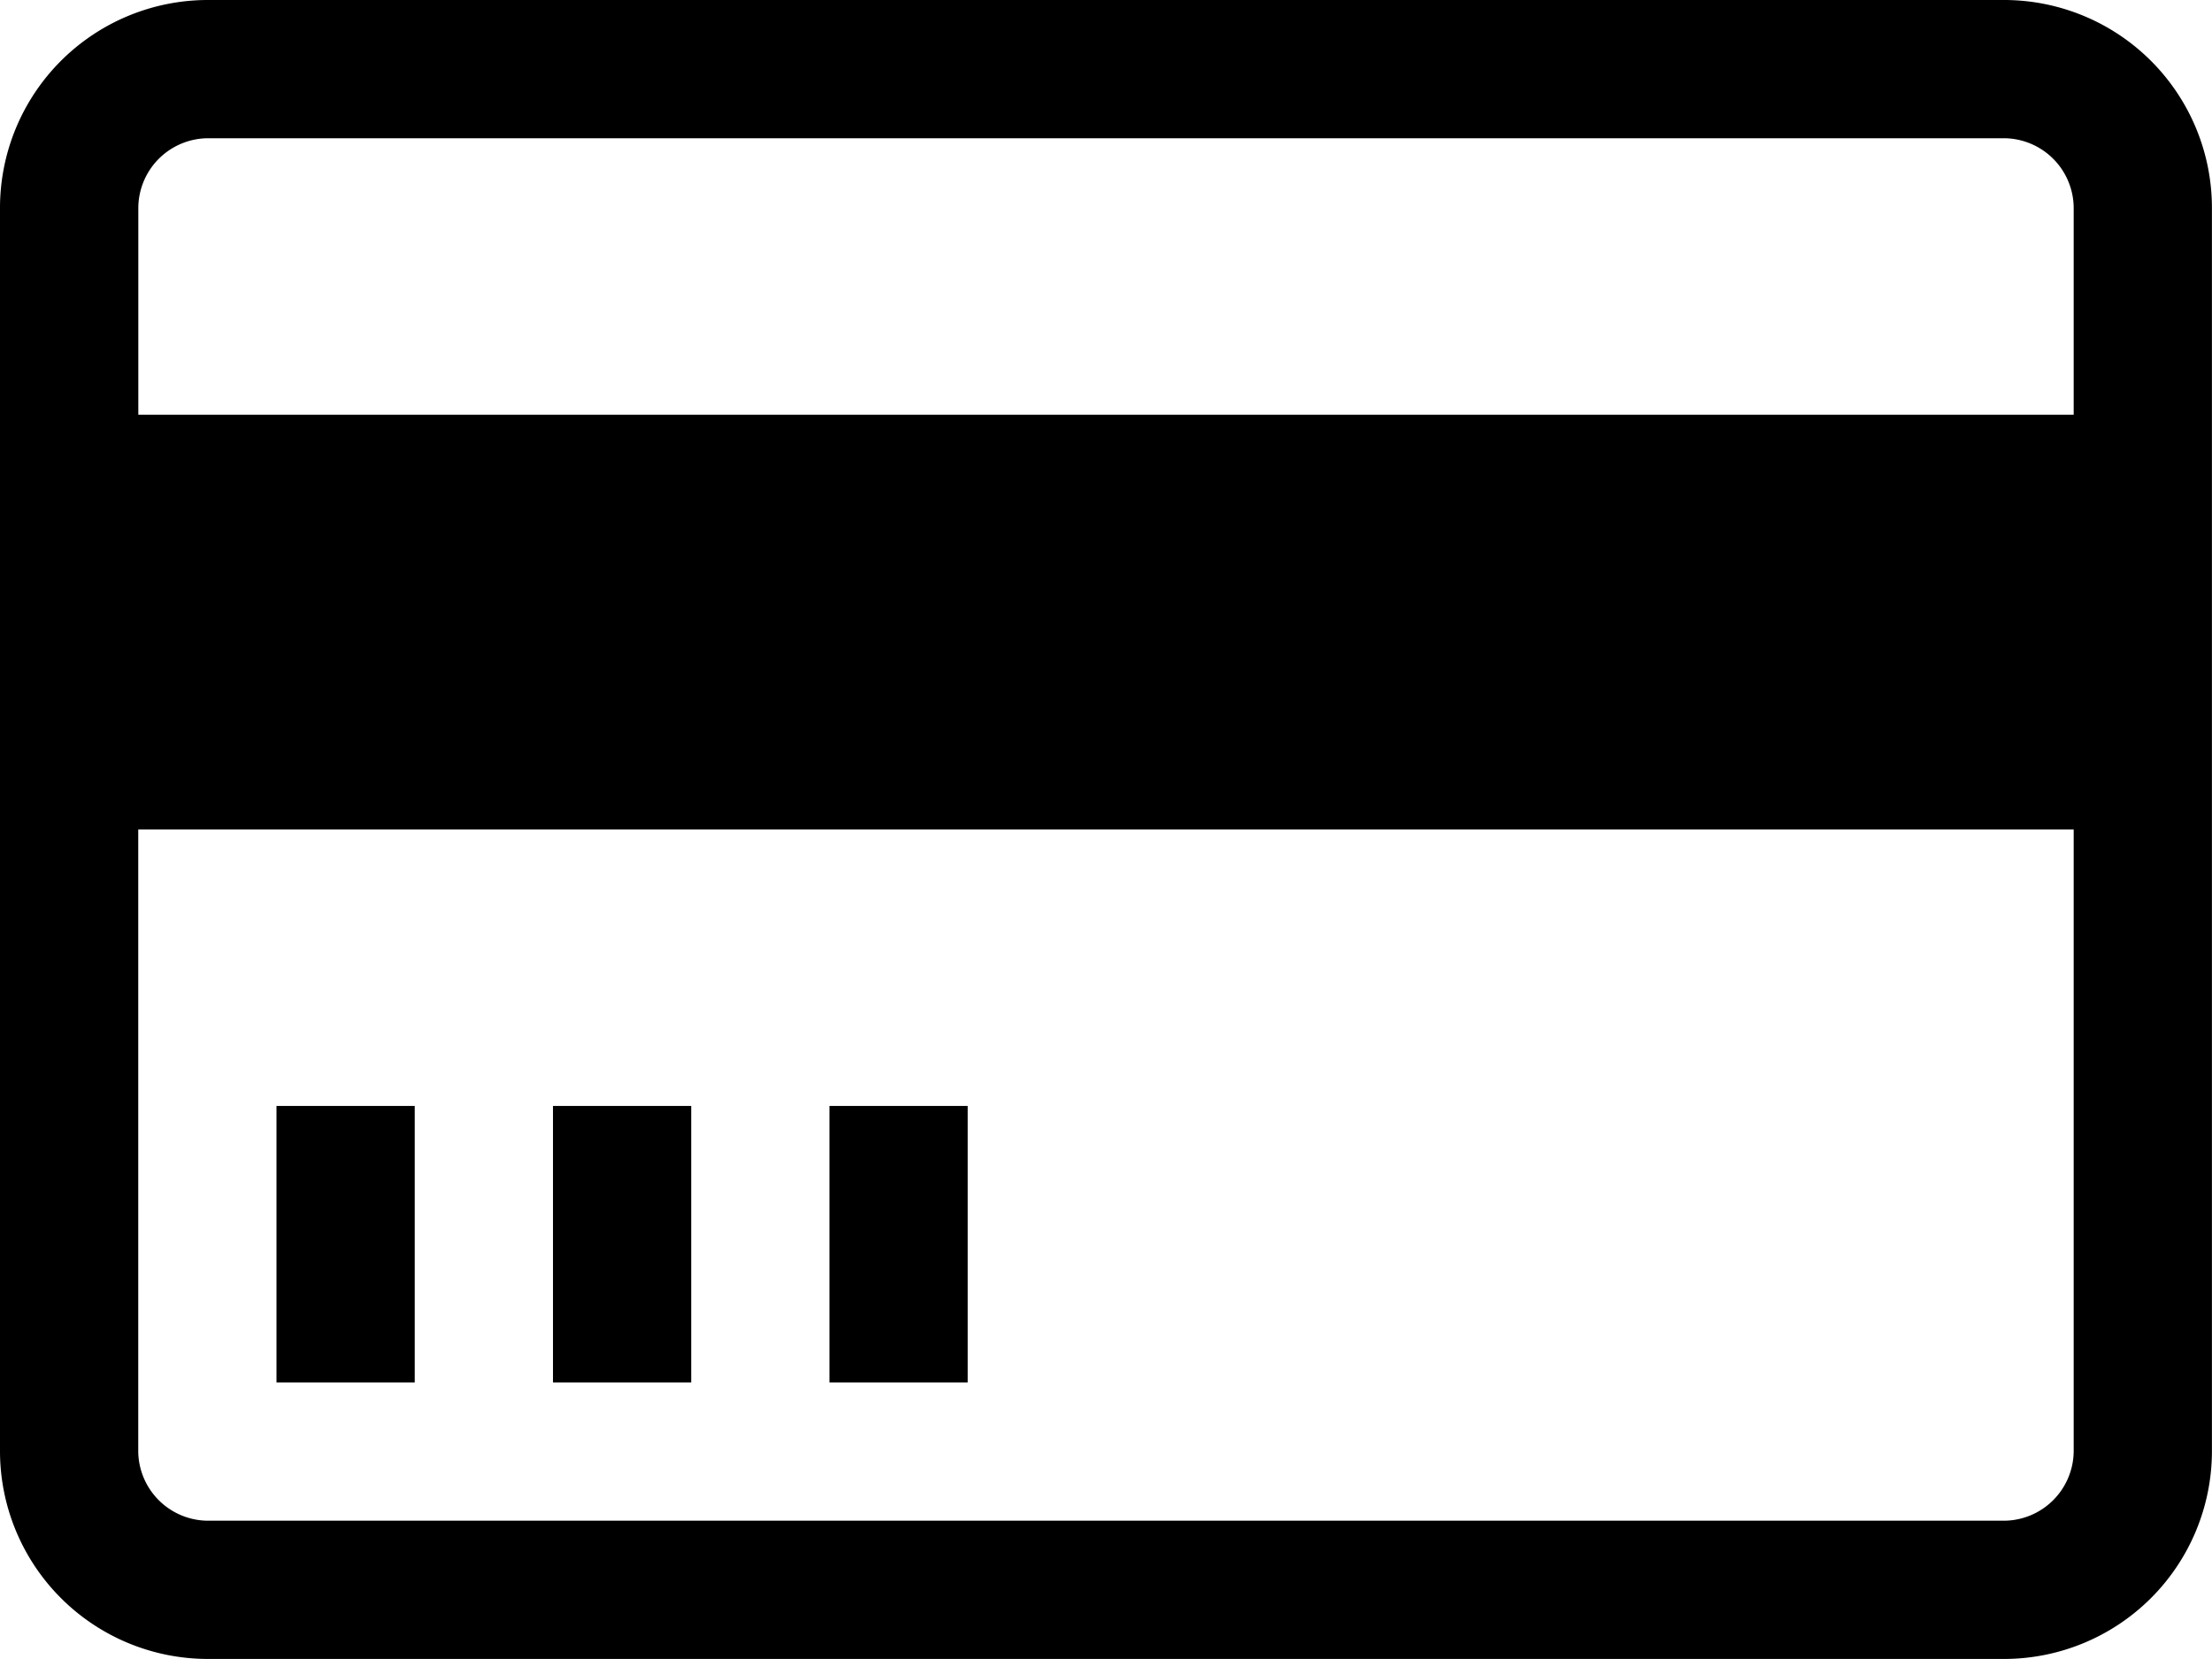 <svg xmlns="http://www.w3.org/2000/svg" width="30.849" height="23.136" viewBox="0 0 30.849 23.136">
  <path id="Icon_metro-credit-card" data-name="Icon metro-credit-card" d="M30.527,5.784H5.463A2.9,2.9,0,0,0,2.571,8.676V26.028a2.9,2.9,0,0,0,2.892,2.892H30.527a2.9,2.9,0,0,0,2.892-2.892V8.676a2.9,2.9,0,0,0-2.892-2.892ZM5.463,7.712H30.527a.977.977,0,0,1,.964.964v2.892H4.5V8.676a.977.977,0,0,1,.964-.964Zm25.064,19.28H5.463a.977.977,0,0,1-.964-.964V17.352H31.491v8.676a.977.977,0,0,1-.964.964Zm-24.1-5.784H8.355v3.856H6.427Zm3.856,0h1.928v3.856H10.283Zm3.856,0h1.928v3.856H14.139Z" transform="translate(-2.571 -5.784)"/>
</svg>
